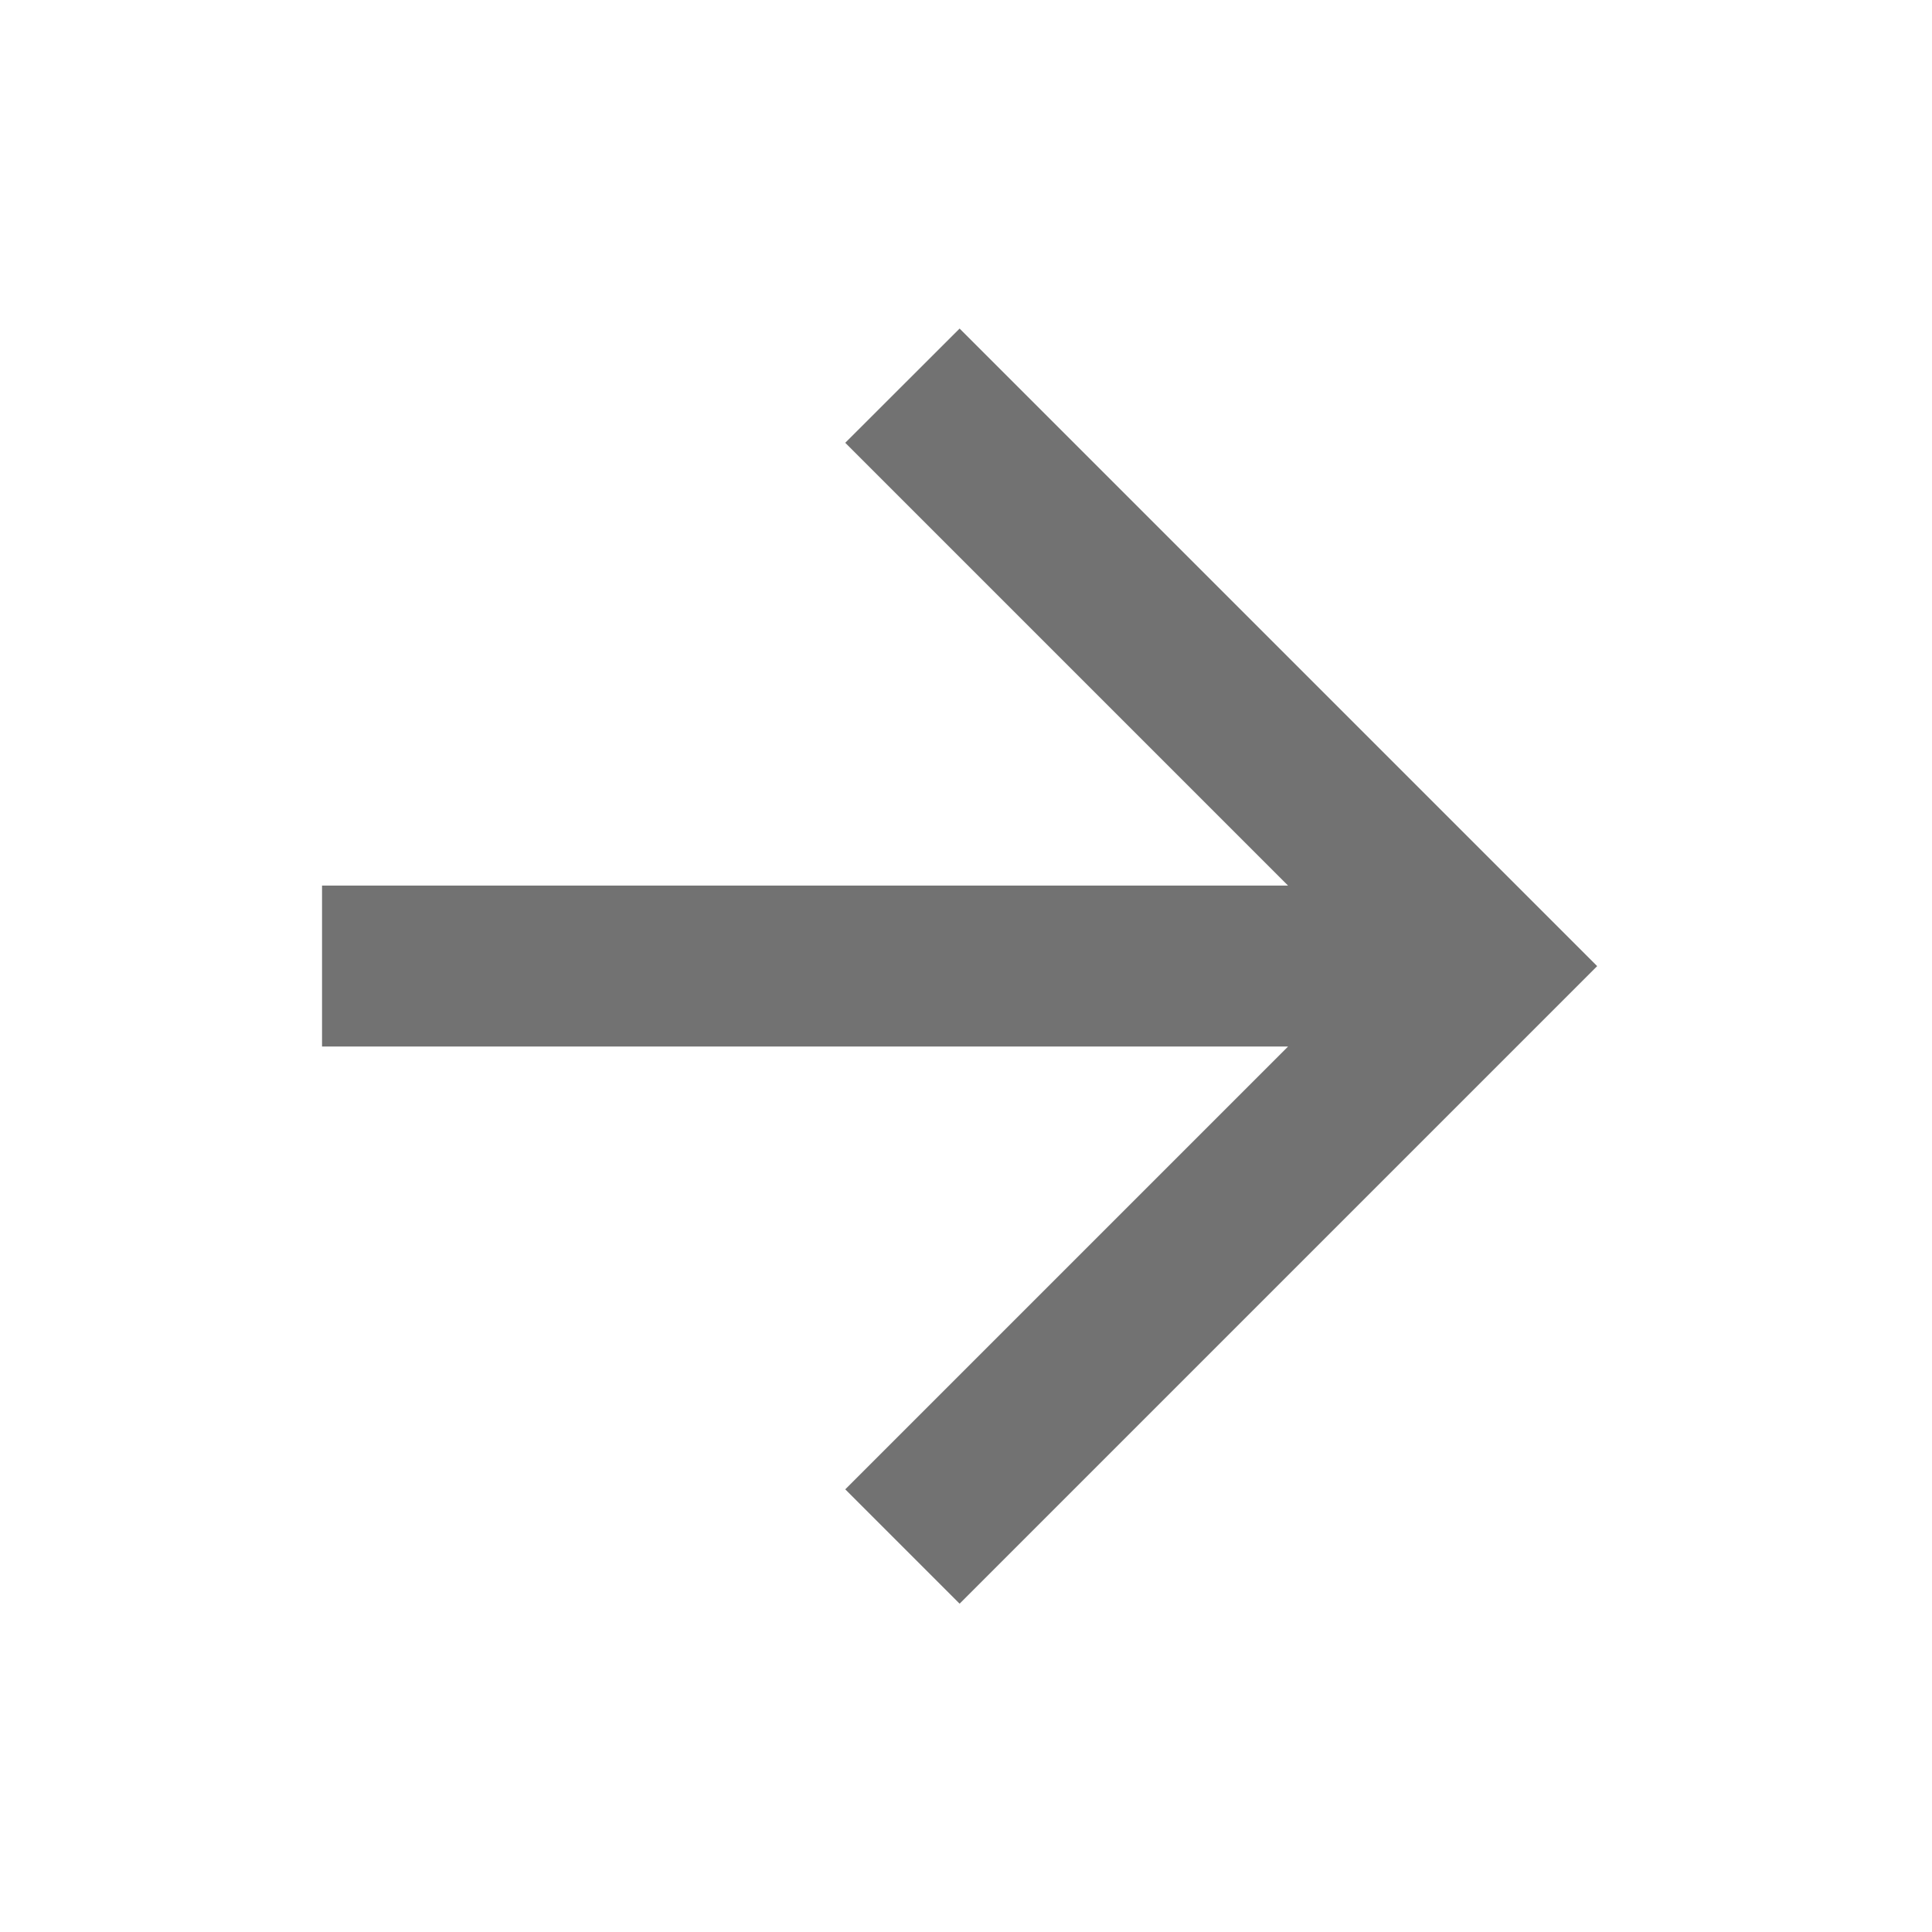 <svg width="16" height="16" viewBox="0 0 16 16" fill="none" xmlns="http://www.w3.org/2000/svg">
<g id="arrow-up">
<path id="Vector" d="M2.667 8.667V7.334L10.667 7.334L7 3.667L7.947 2.721L13.227 8.001L7.947 13.281L7 12.334L10.667 8.667H2.667Z" fill="#727272"/>
</g>
</svg>
